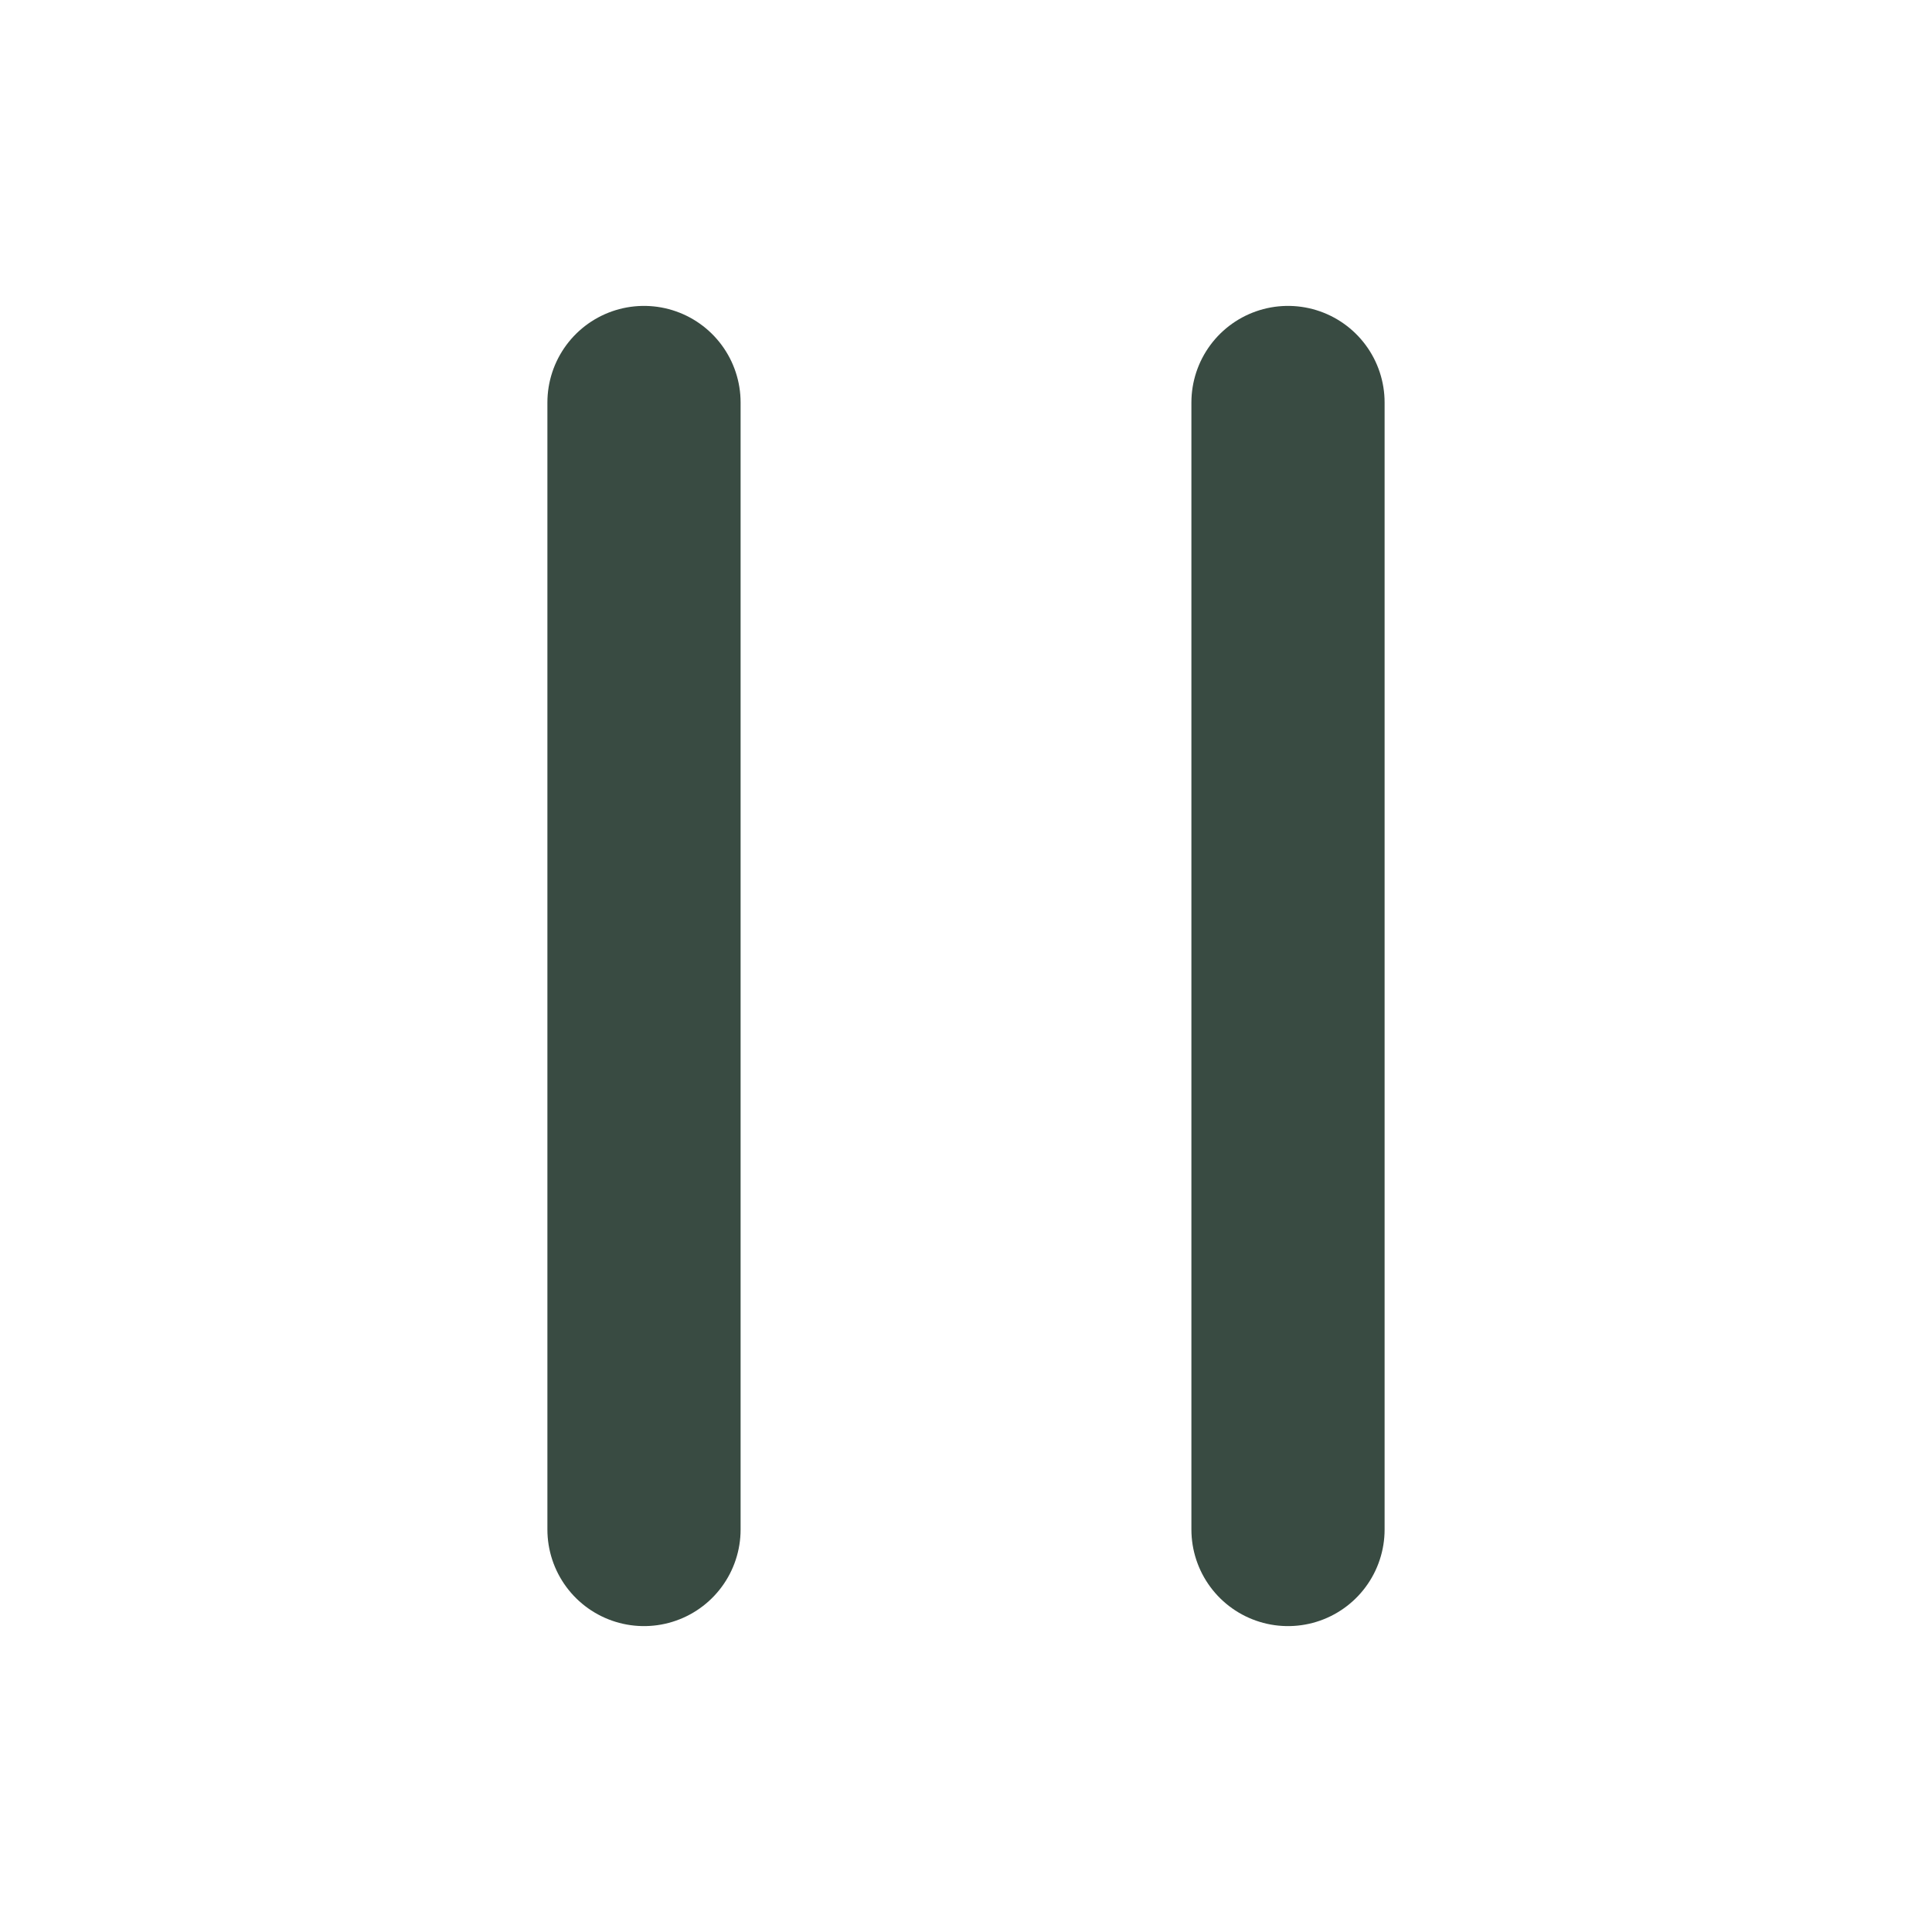 <svg width="30" height="30" viewBox="0 0 30 30" fill="none" xmlns="http://www.w3.org/2000/svg">
<path d="M10 6.25V23.75M20 6.25V23.75" stroke="#394B42" stroke-width="3" stroke-linecap="round" stroke-linejoin="round"/>
</svg>
